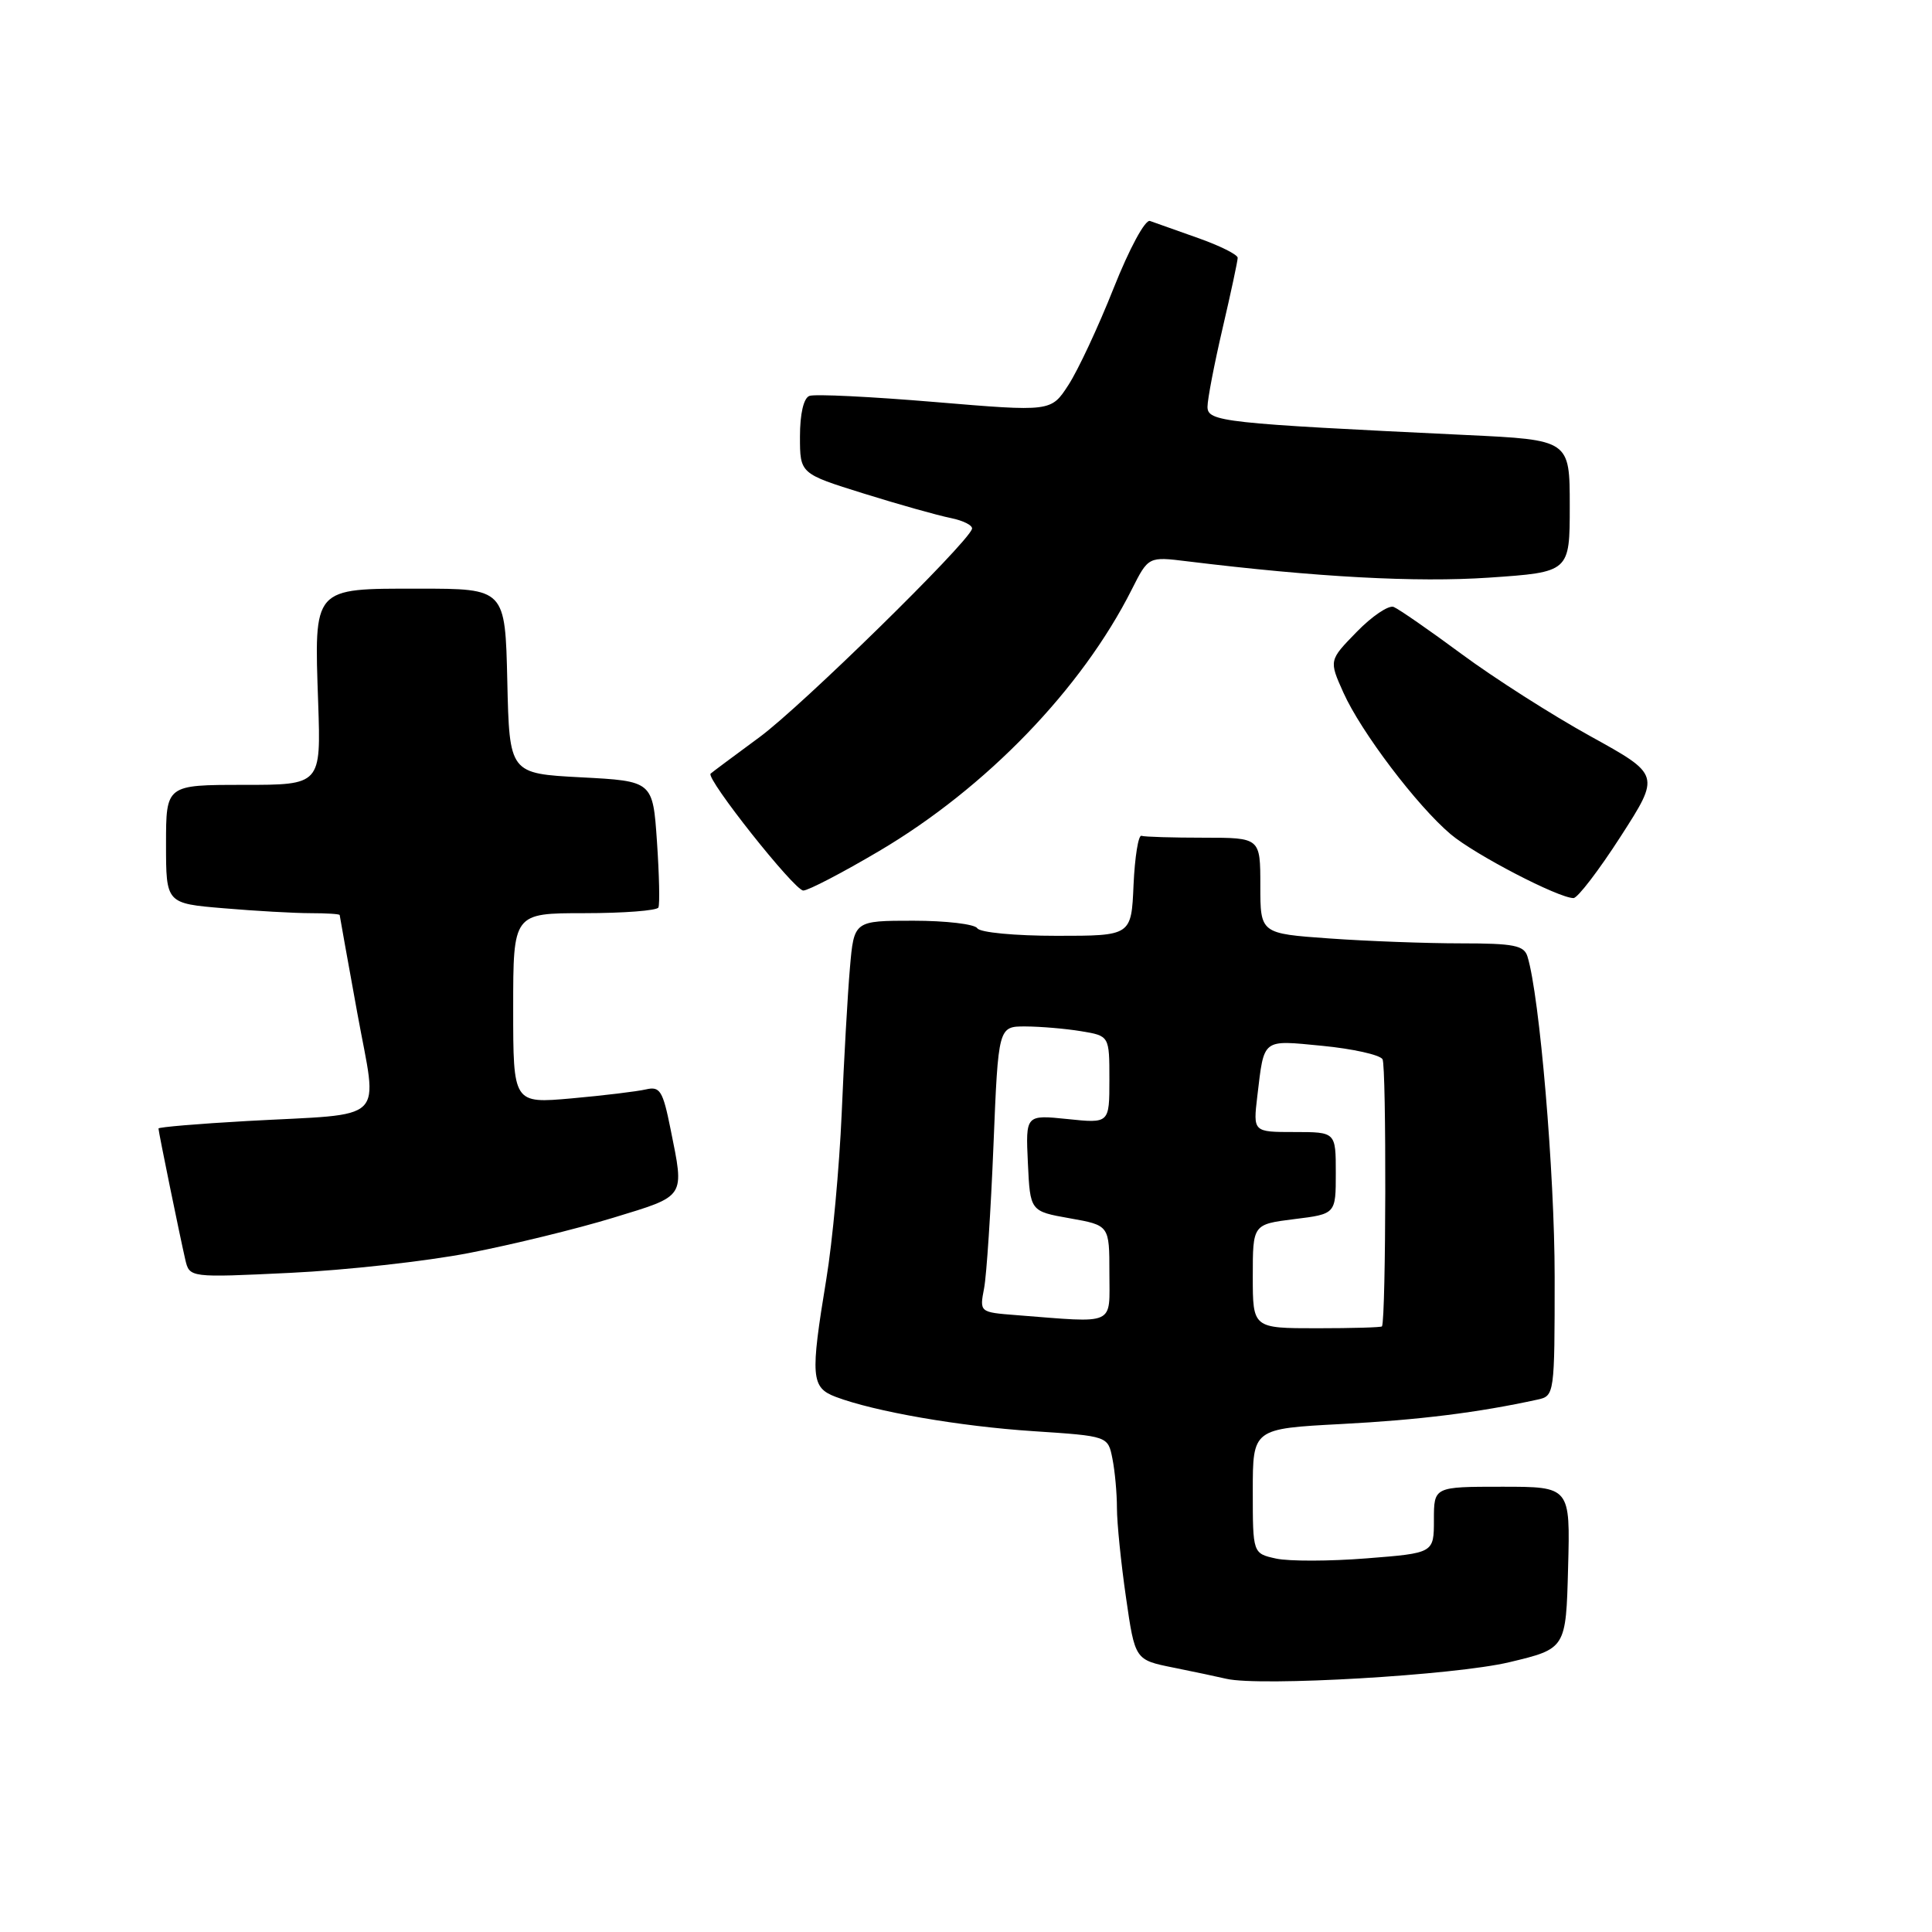 <?xml version="1.0" encoding="UTF-8" standalone="no"?>
<!DOCTYPE svg PUBLIC "-//W3C//DTD SVG 1.1//EN" "http://www.w3.org/Graphics/SVG/1.1/DTD/svg11.dtd" >
<svg xmlns="http://www.w3.org/2000/svg" xmlns:xlink="http://www.w3.org/1999/xlink" version="1.1" viewBox="0 0 256 256">
 <g >
 <path fill="currentColor"
d=" M 200.00 220.25 C 207.50 218.46 207.50 218.46 207.78 207.73 C 208.07 197.00 208.07 197.00 199.03 197.00 C 190.00 197.00 190.00 197.00 190.00 201.39 C 190.00 205.79 190.00 205.79 181.09 206.49 C 176.19 206.88 170.79 206.89 169.09 206.52 C 166.00 205.84 166.00 205.84 166.00 197.57 C 166.00 189.31 166.00 189.31 177.75 188.69 C 188.04 188.15 195.89 187.17 203.75 185.45 C 205.97 184.97 206.00 184.73 206.00 169.20 C 206.00 155.47 204.01 131.96 202.40 126.75 C 201.95 125.27 200.60 125.00 193.59 125.00 C 189.03 125.00 181.19 124.71 176.15 124.35 C 167.00 123.70 167.00 123.70 167.00 117.35 C 167.00 111.00 167.00 111.00 159.50 111.00 C 155.38 111.00 151.66 110.89 151.25 110.75 C 150.84 110.61 150.37 113.54 150.20 117.25 C 149.91 124.00 149.91 124.00 140.01 124.00 C 134.50 124.00 129.84 123.56 129.50 123.00 C 129.16 122.45 125.34 122.00 121.02 122.00 C 113.16 122.00 113.16 122.00 112.62 128.25 C 112.32 131.69 111.83 140.35 111.53 147.50 C 111.22 154.65 110.31 164.55 109.49 169.50 C 107.36 182.44 107.47 183.85 110.73 185.09 C 115.88 187.04 127.13 189.00 136.96 189.64 C 146.81 190.29 146.81 190.29 147.40 193.27 C 147.73 194.91 148.00 197.86 148.00 199.82 C 148.00 201.79 148.54 207.12 149.20 211.67 C 150.39 219.94 150.39 219.94 155.45 220.96 C 158.23 221.52 161.40 222.19 162.50 222.45 C 166.98 223.49 192.78 221.98 200.00 220.25 Z  M 62.15 166.03 C 67.84 164.93 76.44 162.83 81.25 161.36 C 90.96 158.39 90.70 158.80 88.85 149.60 C 87.83 144.52 87.45 143.92 85.60 144.35 C 84.44 144.62 80.01 145.16 75.75 145.54 C 68.00 146.23 68.00 146.23 68.00 133.62 C 68.00 121.00 68.00 121.00 77.44 121.00 C 82.63 121.00 87.04 120.66 87.24 120.25 C 87.44 119.84 87.35 115.90 87.05 111.50 C 86.50 103.50 86.50 103.50 77.00 103.00 C 67.50 102.50 67.50 102.50 67.22 90.25 C 66.94 78.00 66.94 78.00 55.50 78.00 C 41.37 78.00 41.63 77.70 42.16 93.13 C 42.53 104.00 42.53 104.00 32.27 104.00 C 22.00 104.00 22.00 104.00 22.00 111.85 C 22.00 119.71 22.00 119.71 29.65 120.35 C 33.86 120.71 39.03 121.00 41.15 121.00 C 43.27 121.00 45.01 121.11 45.01 121.25 C 45.02 121.39 46.07 127.22 47.34 134.21 C 50.04 149.06 51.64 147.49 32.75 148.54 C 26.29 148.90 21.00 149.35 21.00 149.53 C 21.00 149.97 23.83 163.78 24.55 166.90 C 25.11 169.30 25.11 169.30 38.46 168.66 C 45.80 168.31 56.46 167.13 62.15 166.03 Z  M 214.75 110.83 C 220.00 102.67 220.00 102.67 210.75 97.56 C 205.66 94.75 197.98 89.85 193.68 86.67 C 189.38 83.49 185.32 80.68 184.66 80.42 C 183.99 80.17 181.79 81.65 179.77 83.73 C 176.09 87.50 176.09 87.50 178.01 91.78 C 180.35 96.99 187.76 106.77 192.22 110.54 C 195.42 113.24 206.51 119.00 208.50 119.00 C 209.05 118.99 211.86 115.32 214.75 110.83 Z  M 116.52 112.75 C 130.67 104.39 143.33 91.28 149.96 78.12 C 152.17 73.74 152.17 73.74 157.34 74.38 C 174.49 76.48 187.67 77.19 197.29 76.54 C 208.00 75.81 208.00 75.81 208.00 67.05 C 208.00 58.29 208.00 58.29 194.25 57.64 C 162.03 56.10 160.00 55.88 160.00 53.90 C 160.00 52.90 160.90 48.22 162.00 43.50 C 163.10 38.78 164.00 34.58 164.00 34.16 C 164.00 33.74 161.64 32.56 158.75 31.54 C 155.86 30.52 153.00 29.50 152.38 29.28 C 151.74 29.06 149.65 32.93 147.56 38.19 C 145.53 43.31 142.83 49.09 141.56 51.03 C 139.27 54.56 139.27 54.56 123.88 53.27 C 115.42 52.56 107.94 52.19 107.25 52.46 C 106.48 52.75 106.00 54.84 106.00 57.85 C 106.00 62.76 106.00 62.76 114.43 65.39 C 119.07 66.84 124.27 68.30 125.97 68.64 C 127.68 68.99 128.95 69.64 128.79 70.10 C 128.07 72.15 106.17 93.61 100.65 97.67 C 97.27 100.16 94.35 102.33 94.16 102.51 C 93.50 103.15 105.27 118.00 106.44 118.00 C 107.10 118.00 111.63 115.64 116.52 112.75 Z  M 166.00 169.12 C 166.00 162.23 166.00 162.23 171.50 161.54 C 177.00 160.86 177.00 160.86 177.00 155.43 C 177.00 150.00 177.00 150.00 171.52 150.00 C 166.04 150.00 166.04 150.00 166.60 145.25 C 167.53 137.51 167.15 137.80 175.24 138.58 C 179.23 138.97 182.81 139.76 183.19 140.35 C 183.72 141.17 183.66 174.68 183.12 175.75 C 183.06 175.89 179.18 176.00 174.50 176.00 C 166.00 176.00 166.00 176.00 166.00 169.12 Z  M 134.65 174.26 C 129.79 173.88 129.79 173.88 130.40 170.69 C 130.73 168.94 131.29 160.41 131.64 151.75 C 132.28 136.00 132.28 136.00 135.89 136.01 C 137.88 136.02 141.19 136.30 143.25 136.64 C 147.00 137.26 147.00 137.26 147.00 143.06 C 147.00 148.86 147.00 148.86 141.45 148.28 C 135.90 147.71 135.90 147.71 136.20 154.10 C 136.50 160.50 136.50 160.50 141.75 161.43 C 147.00 162.36 147.00 162.36 147.00 168.68 C 147.00 175.76 148.01 175.30 134.65 174.26 Z "/>
</g>
</svg>